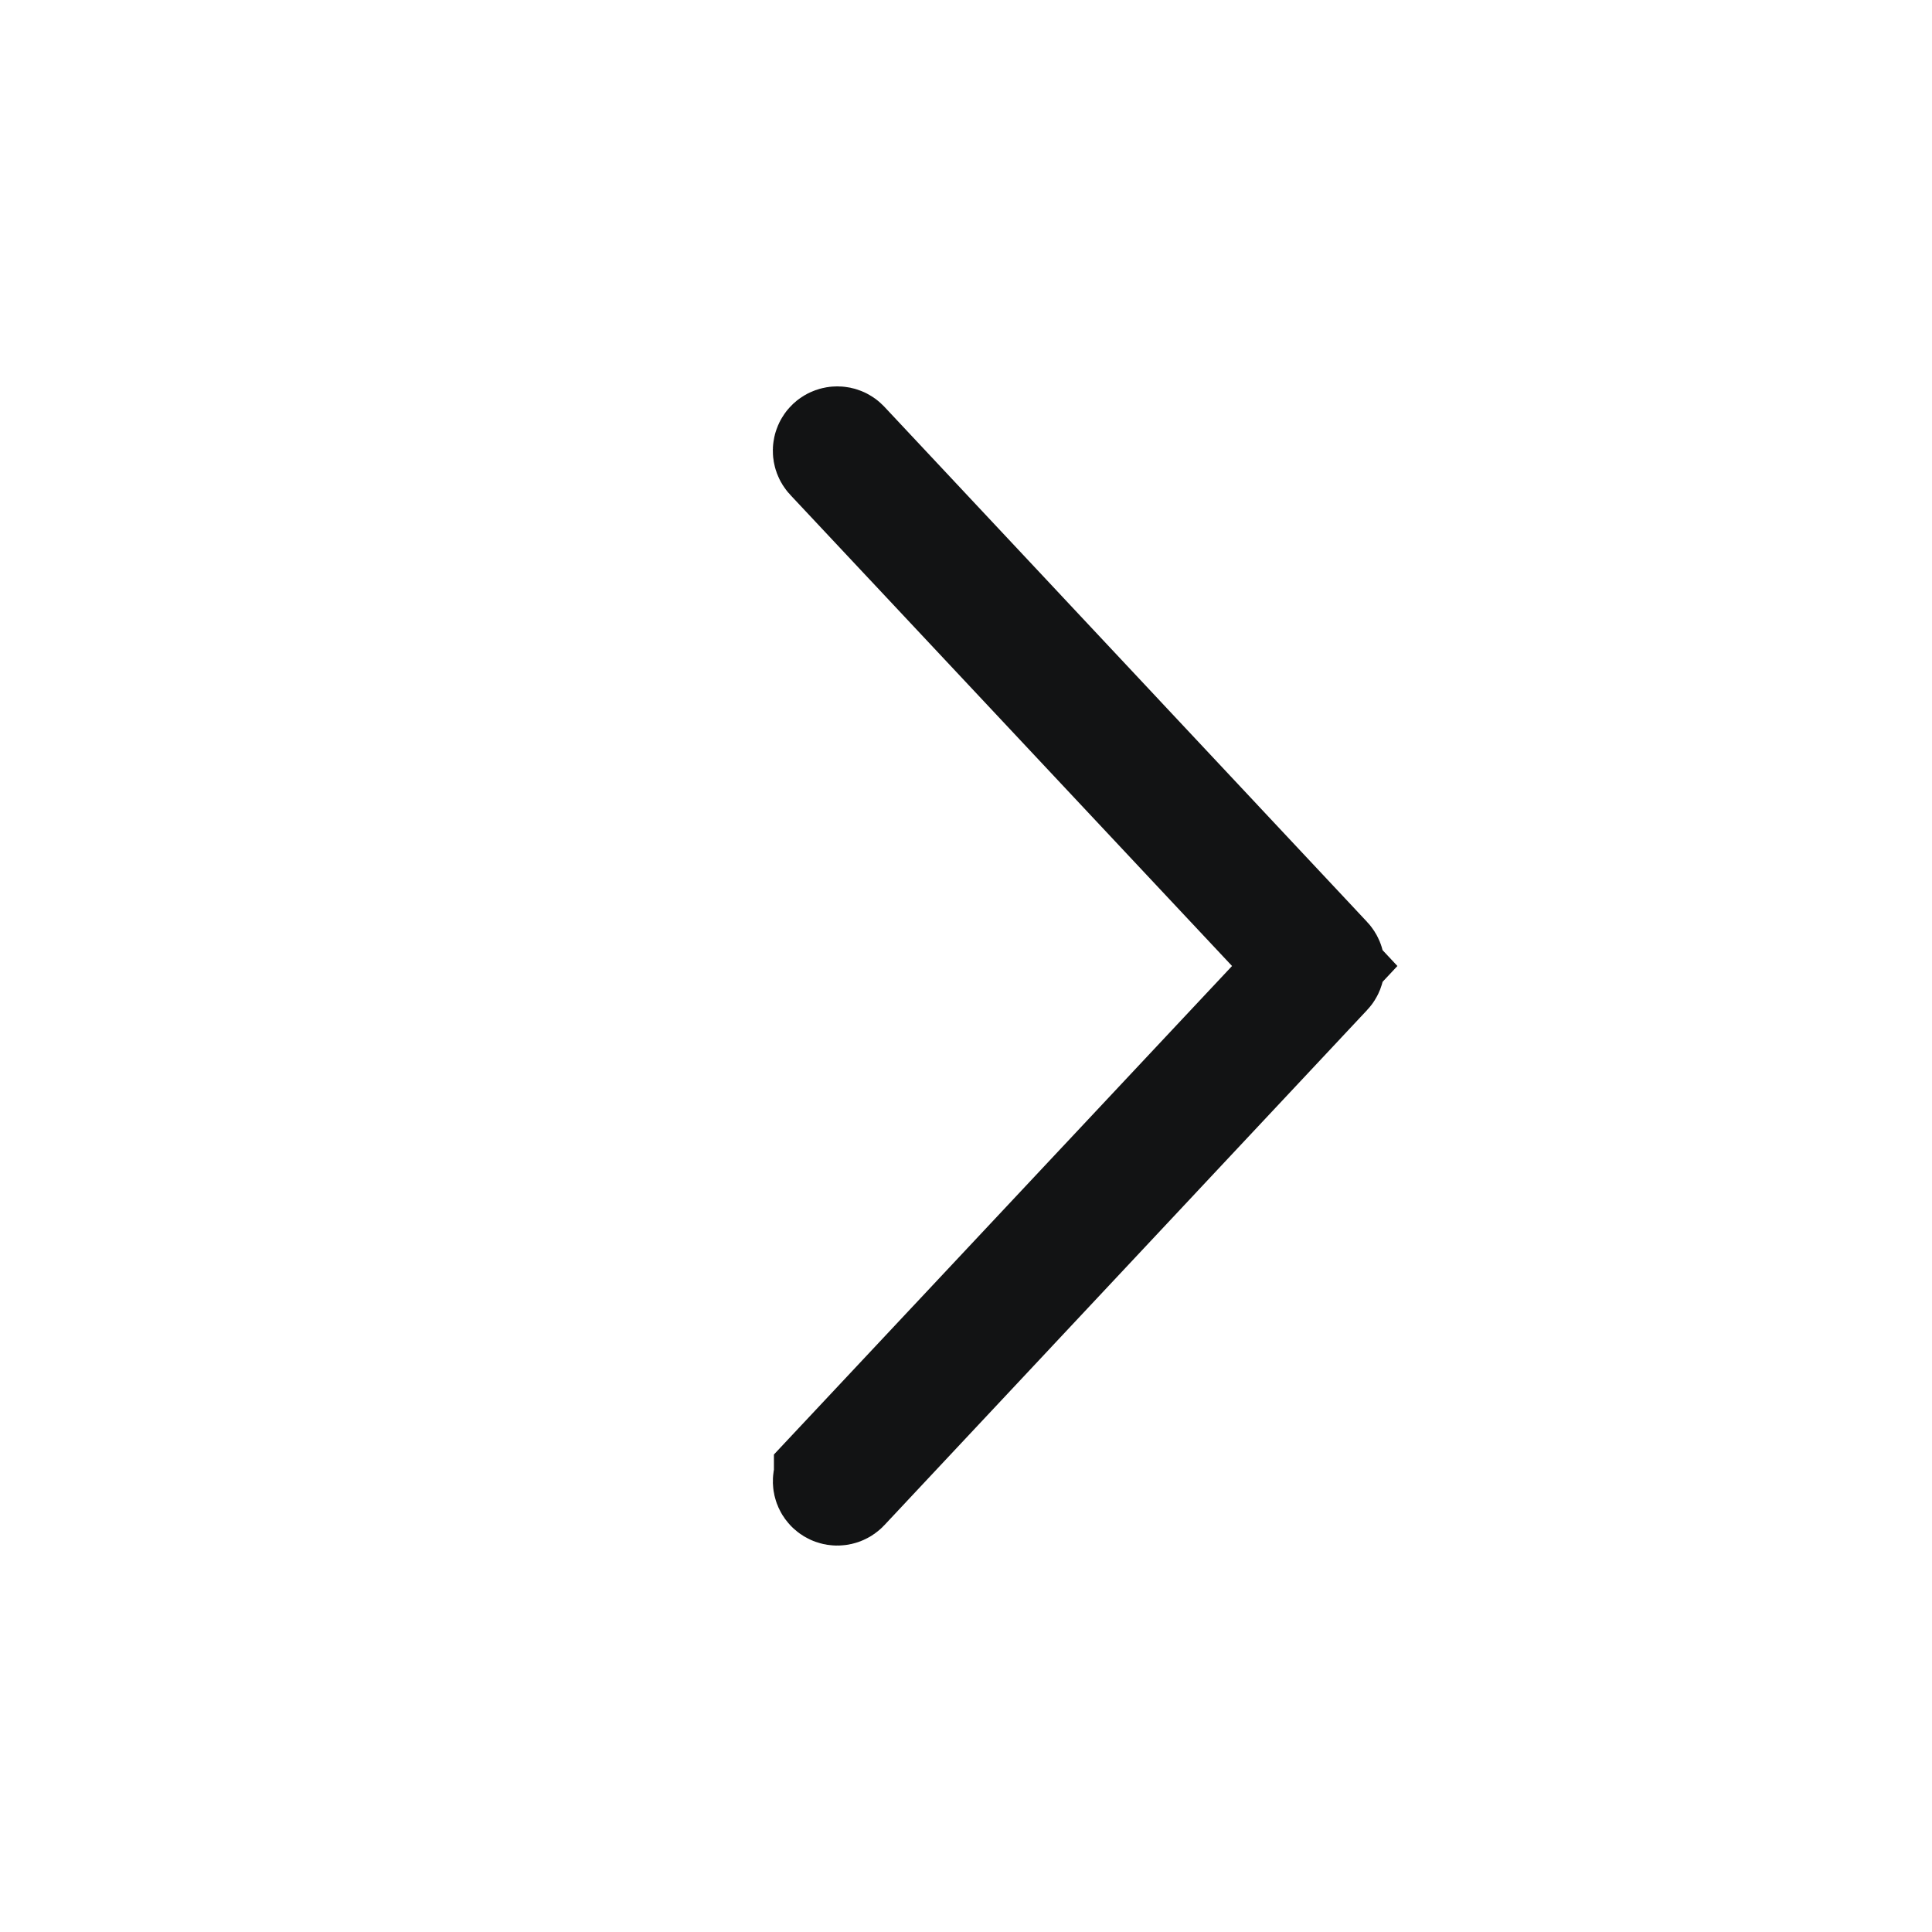 <svg width="24" height="24" viewBox="0 0 24 24" fill="none" xmlns="http://www.w3.org/2000/svg">
<path d="M10.366 5.563C10.386 5.545 10.419 5.545 10.438 5.565L16.436 11.966C16.454 11.985 16.455 12.015 16.436 12.034L10.438 18.434C10.419 18.454 10.386 18.455 10.366 18.436C10.346 18.418 10.346 18.386 10.364 18.366V18.365L15.852 12.513L16.332 12L15.852 11.487L10.364 5.634C10.345 5.614 10.346 5.582 10.366 5.563Z" fill="#121314" stroke="#121314" stroke-width="1.5"/>
</svg>
